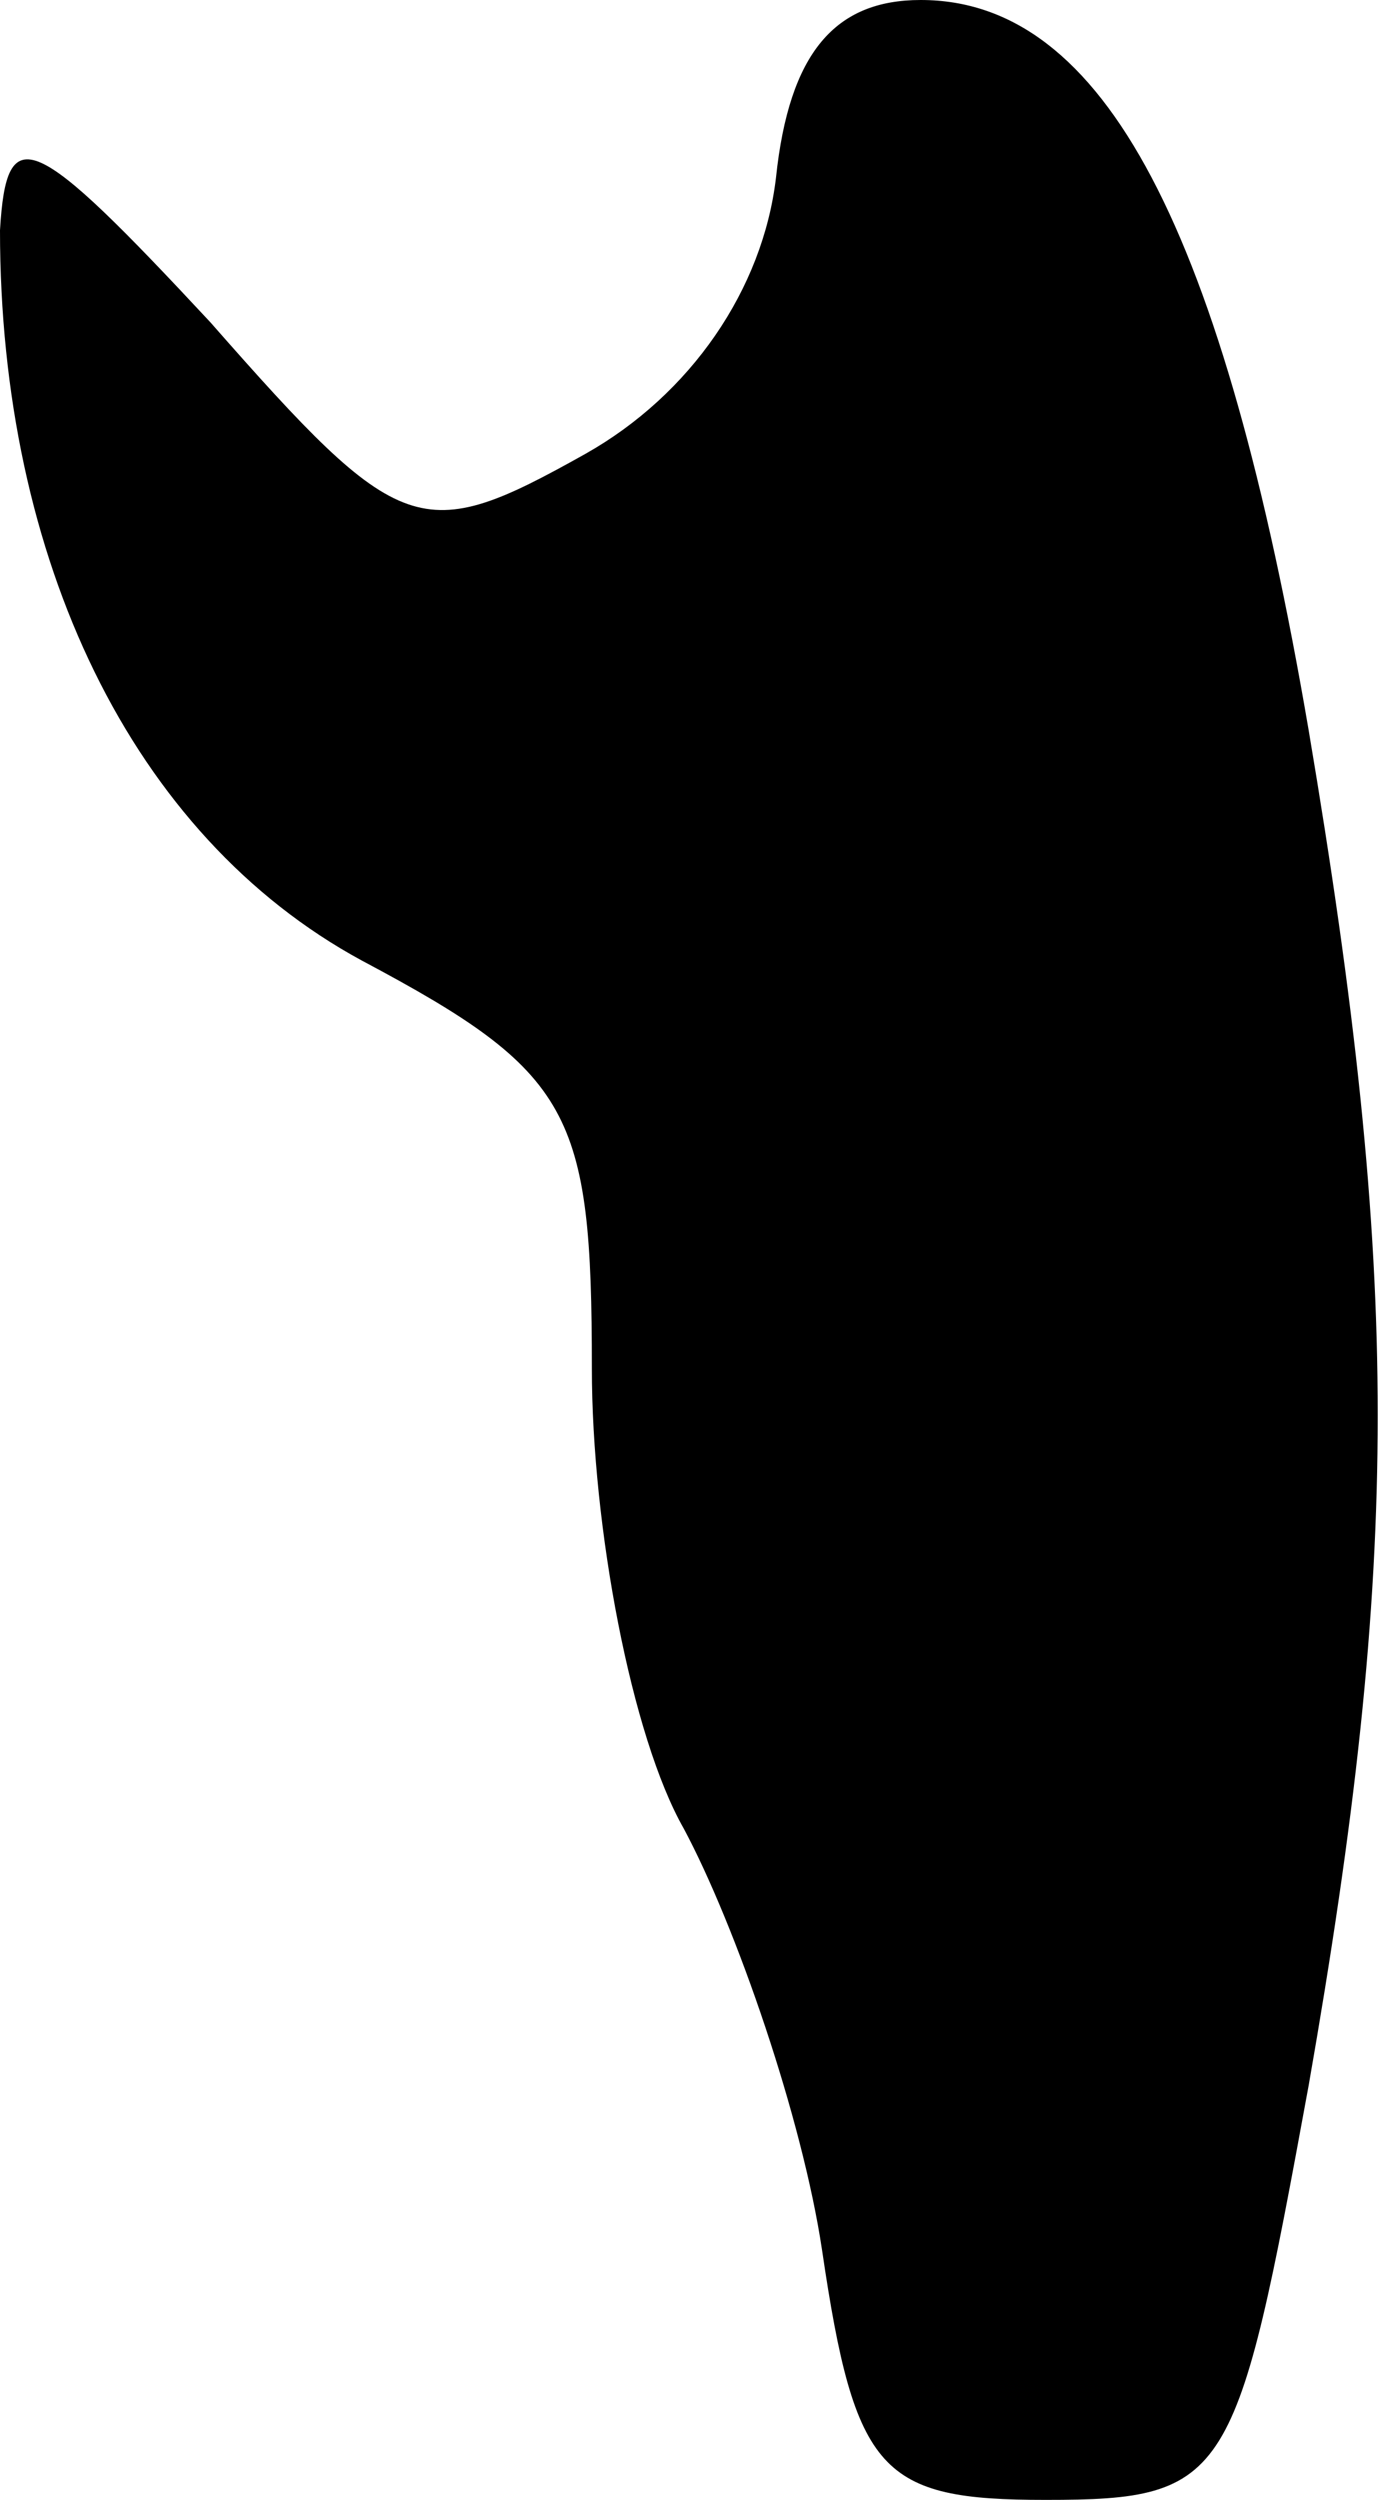 <?xml version="1.0" standalone="no"?>
<!DOCTYPE svg PUBLIC "-//W3C//DTD SVG 20010904//EN"
 "http://www.w3.org/TR/2001/REC-SVG-20010904/DTD/svg10.dtd">
<svg version="1.0" xmlns="http://www.w3.org/2000/svg"
 width="21pt" height="38pt" viewBox="0 0 21 38"
 preserveAspectRatio="xMidYMid meet">
<g transform="translate(0,38) scale(0.1,-0.1)"
fill="#000000" stroke="none">
<path fill="#000000" stroke="none" d="M118 353 c-2 -17 -13 -33 -29 -42 -25
-14 -28 -13 -57 20 -27 29 -31 31 -32 14 0 -50 20 -92 55 -111 32 -17 35 -23
35 -62 0 -24 6 -56 14 -70 8 -15 18 -44 21 -64 5 -34 9 -38 34 -38 28 0 29 3
40 63 14 80 14 123 0 206 -13 76 -31 111 -59 111 -13 0 -20 -8 -22 -27z"/>
</g>
</svg>
